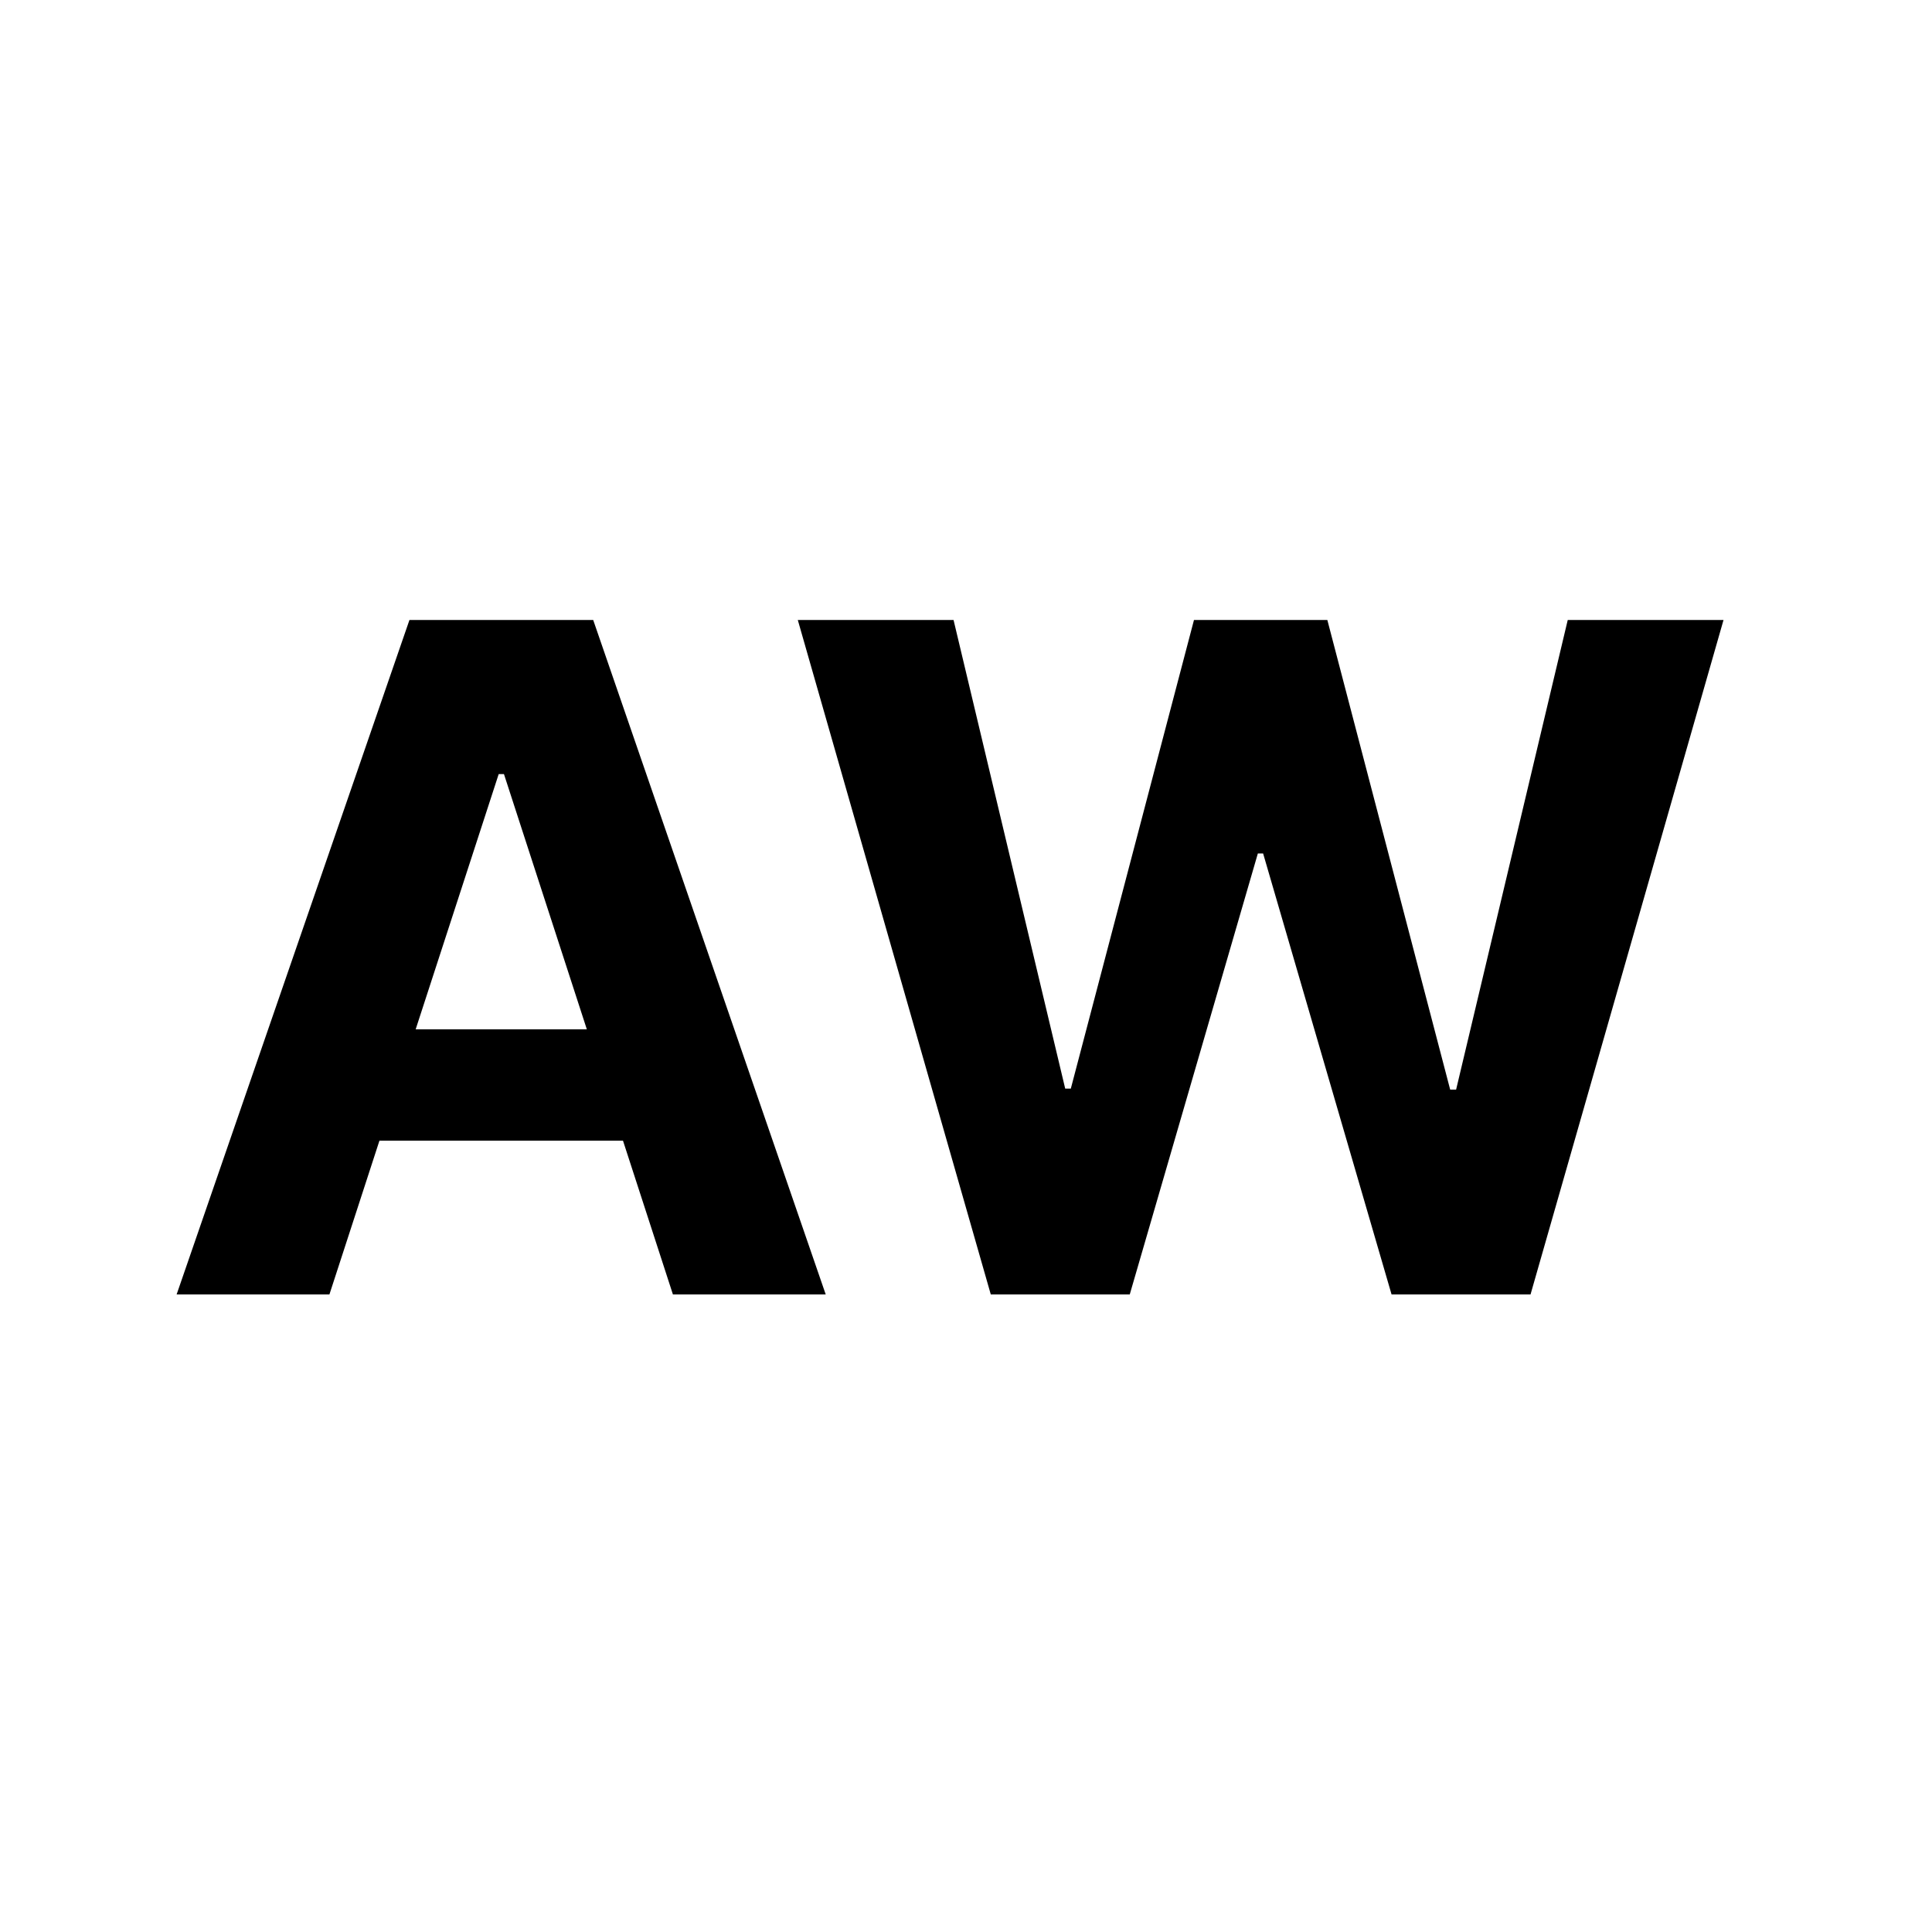 <svg width="100" height="100" viewBox="0 0 100 100" fill="none" xmlns="http://www.w3.org/2000/svg">
<rect width="100" height="100" fill="white"/>
<path d="M17.051 67H9.142L21.193 32.091H30.704L42.739 67H34.83L26.085 40.068H25.812L17.051 67ZM16.557 53.278H35.239V59.04H16.557V53.278ZM51.283 67L41.294 32.091H49.356L55.135 56.347H55.425L61.8 32.091H68.703L75.061 56.398H75.368L81.146 32.091H89.209L79.22 67H72.027L65.379 44.176H65.106L58.476 67H51.283Z" fill="black"/>
</svg>
